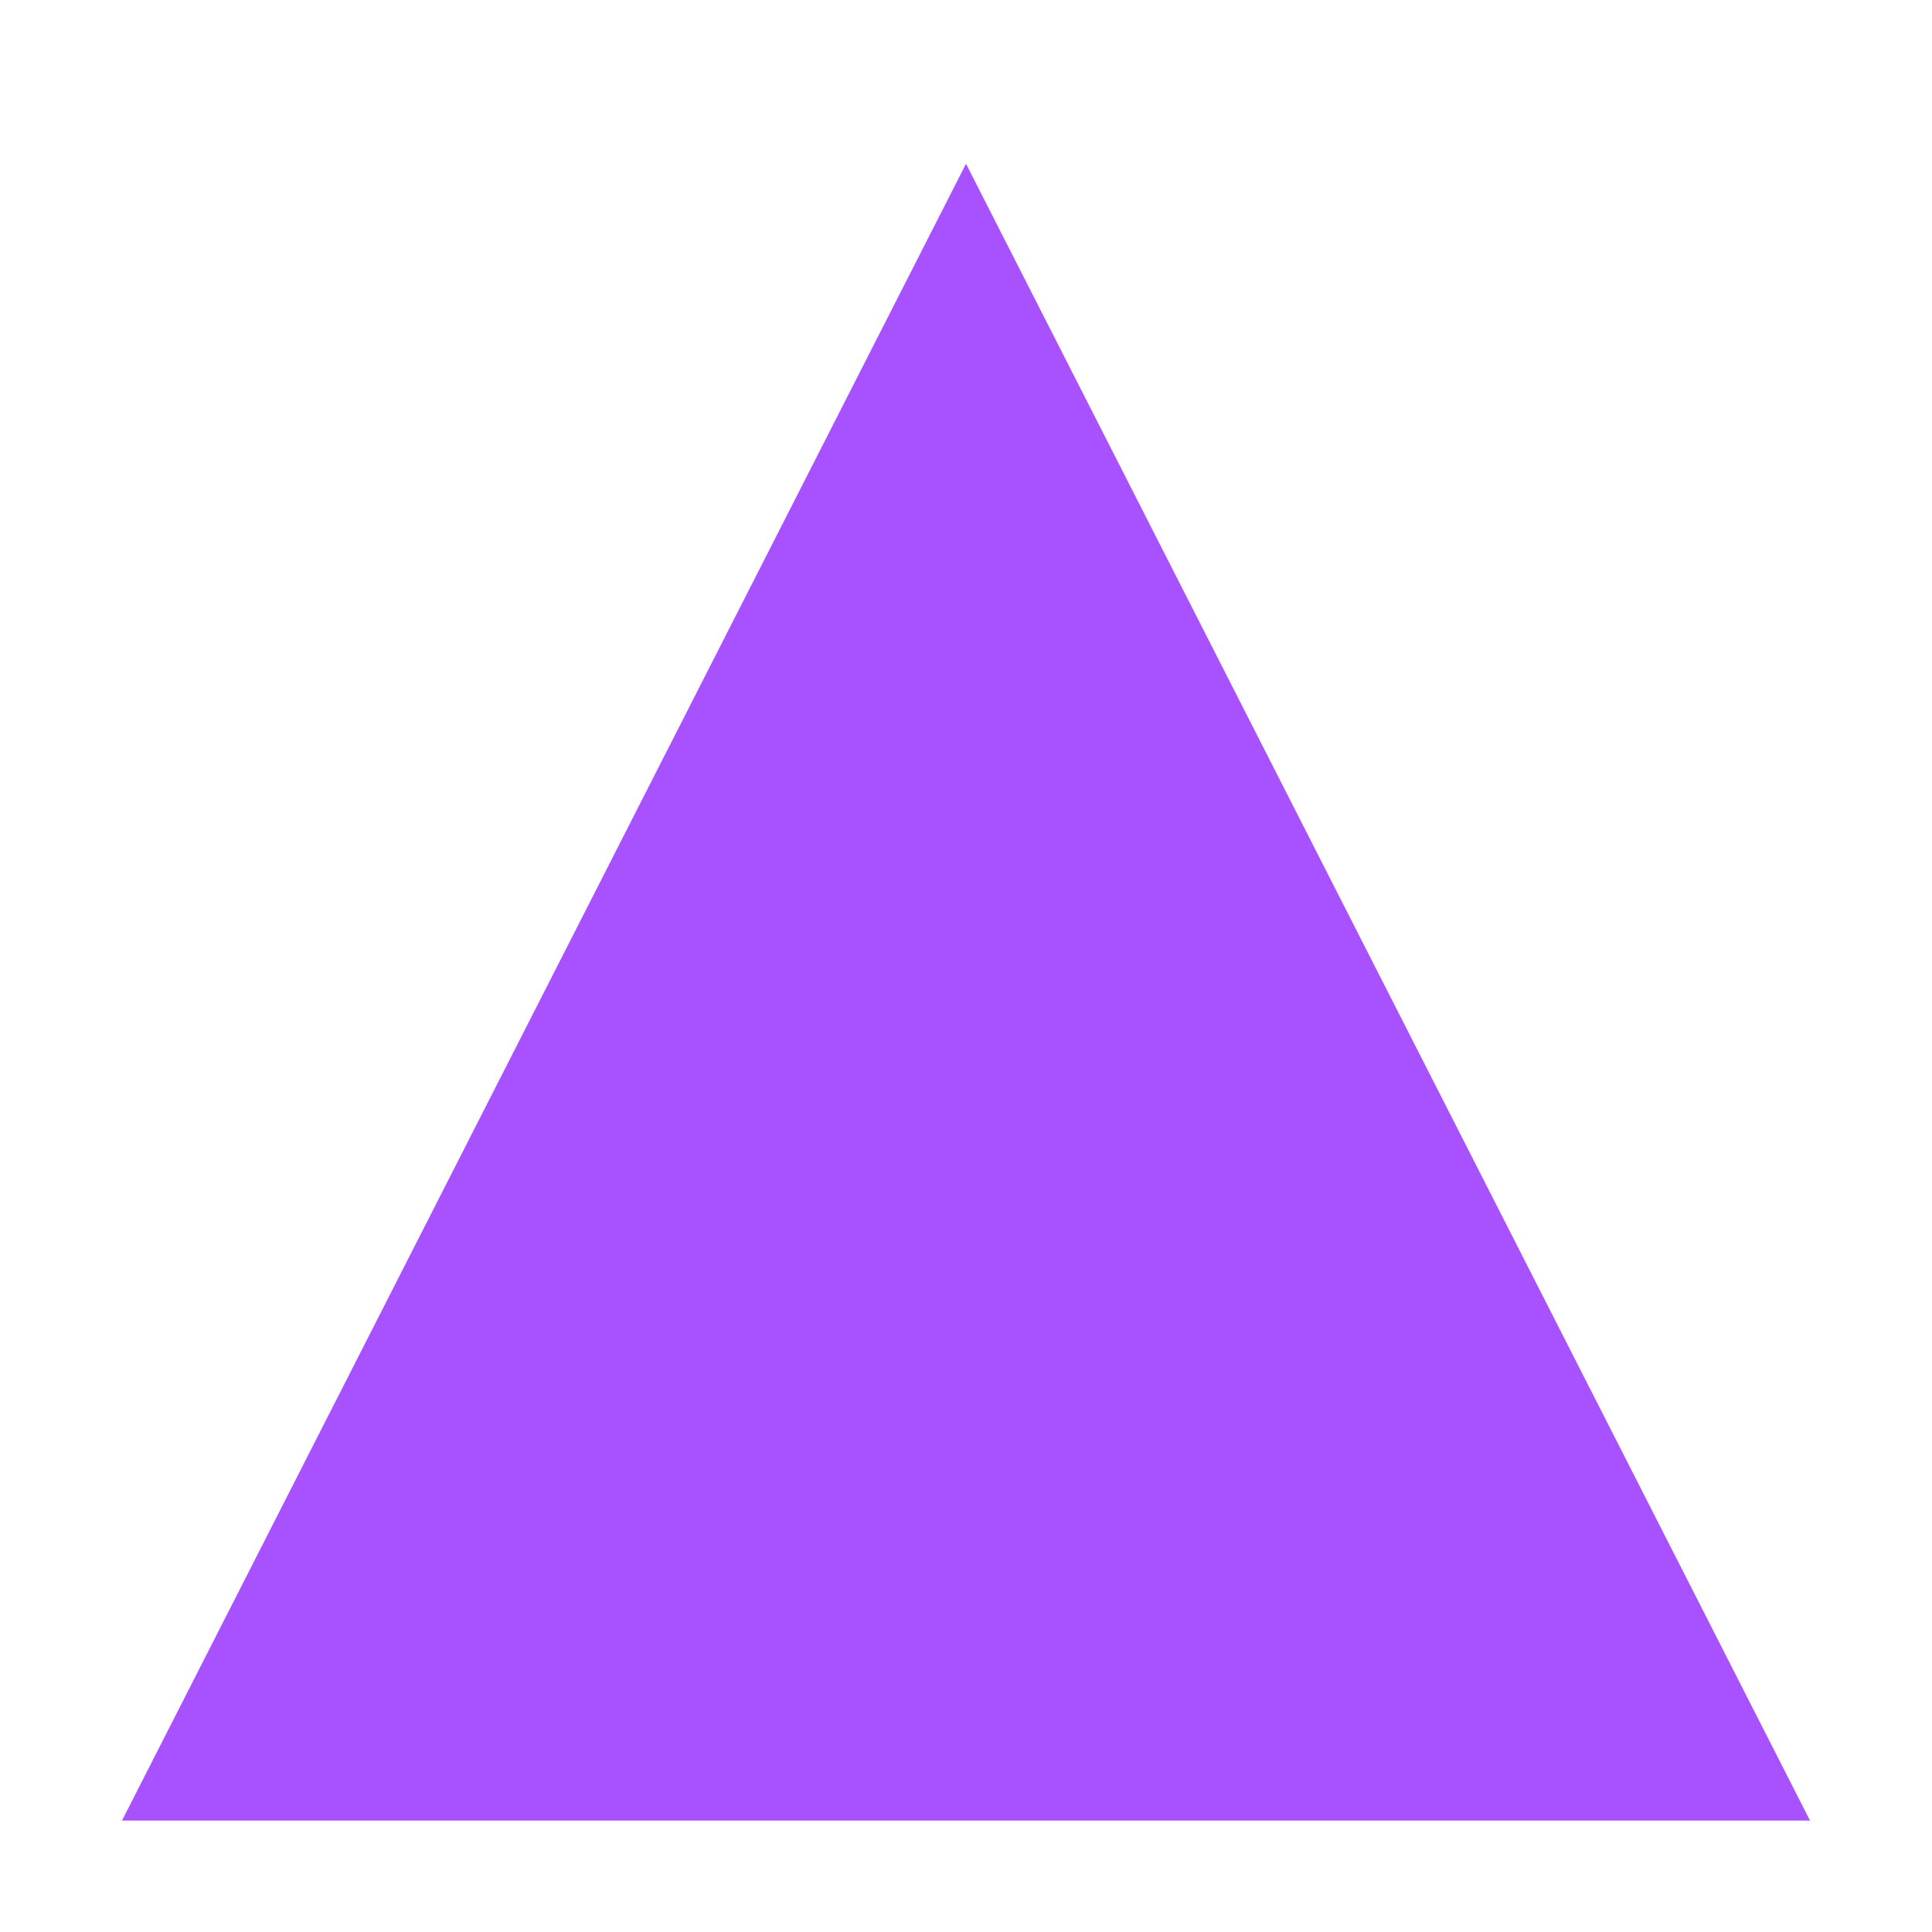 <svg width="13" height="13" viewBox="0 0 13 13" fill="none" xmlns="http://www.w3.org/2000/svg">
<path id="favicon" d="M0.821 12.25L6.5 1.102L12.179 12.25H0.821Z" fill="#A852FF" stroke="none"/>
</svg>
